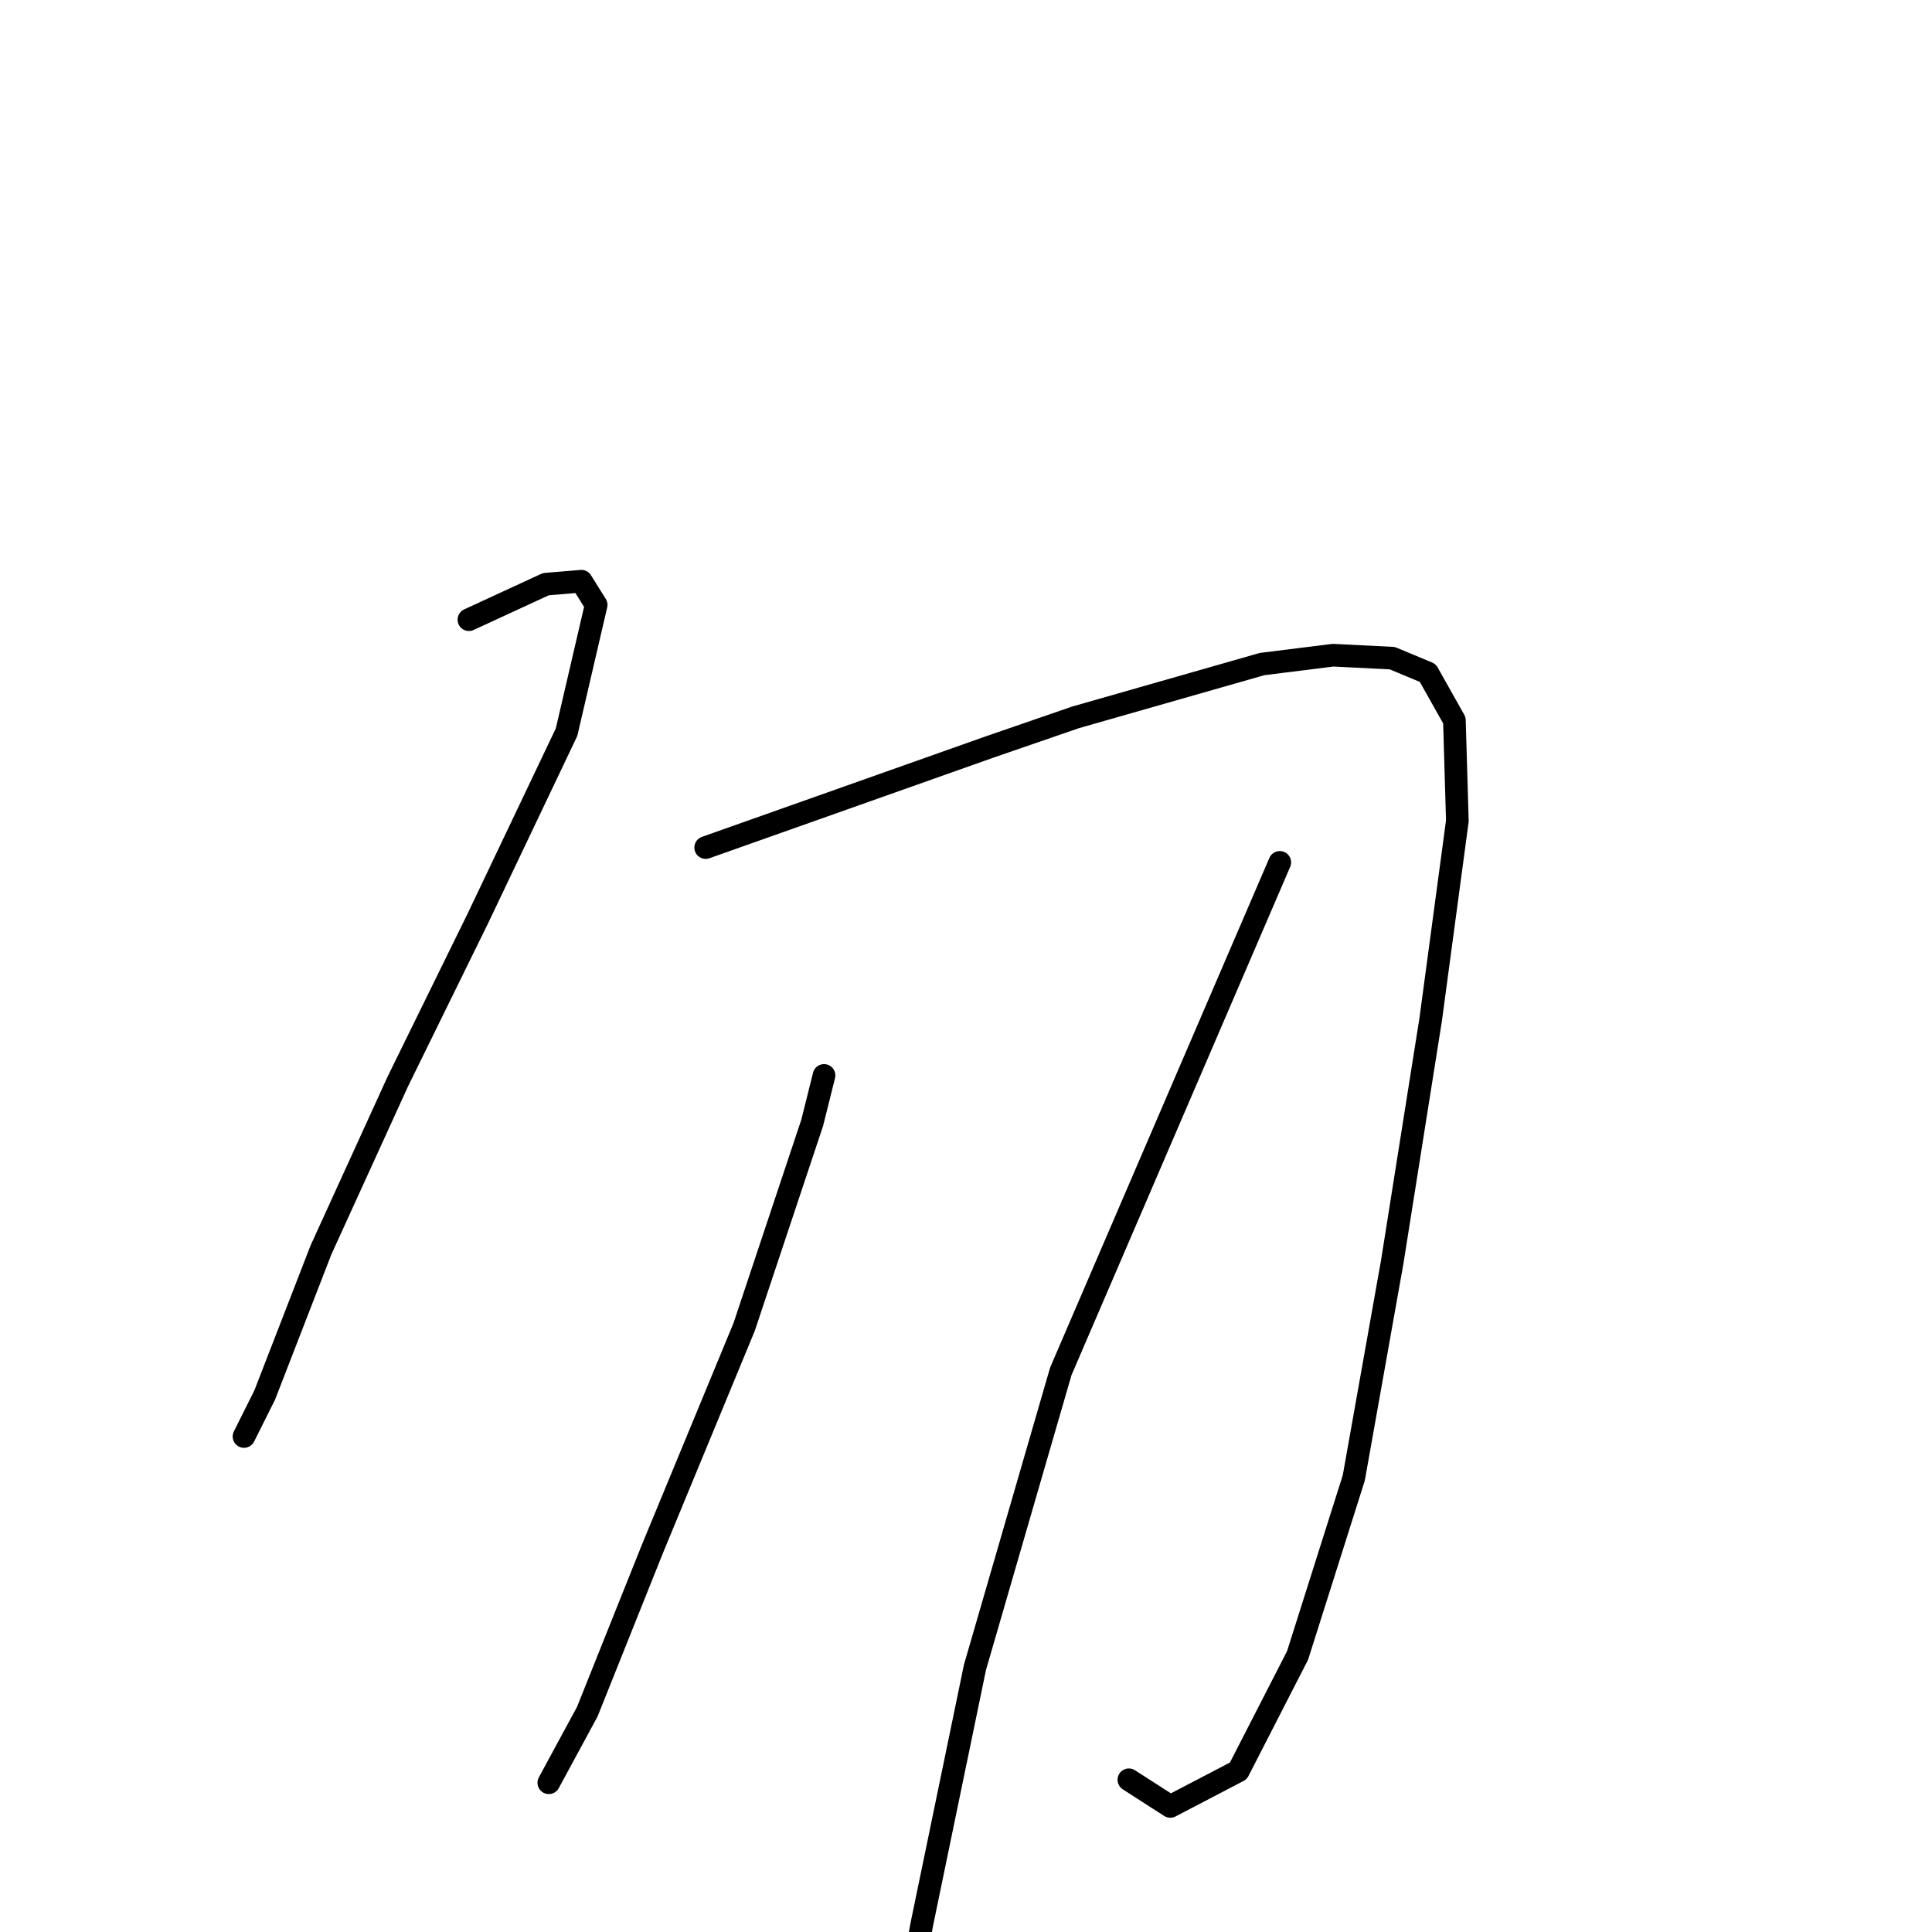 <?xml version="1.0" standalone="no"?>
    <svg width="256" height="256" xmlns="http://www.w3.org/2000/svg" version="1.1">
    <polyline stroke="black" stroke-width="3" stroke-linecap="round" fill="transparent" stroke-linejoin="round" points="62.133 82.111 67.23 79.759 72.328 77.406 77.034 77.014 78.994 80.151 75.073 97.013 63.309 121.718 52.721 143.285 42.525 165.637 35.075 184.852 32.33 190.342 32.33 190.342 " />
        <polyline stroke="black" stroke-width="3" stroke-linecap="round" fill="transparent" stroke-linejoin="round" points="93.504 112.306 112.326 105.64 131.149 98.973 142.521 95.052 156.246 91.131 167.226 87.993 176.638 86.817 184.48 87.209 189.186 89.17 192.715 95.444 193.107 108.777 189.578 135.05 184.48 167.206 179.383 195.832 171.932 219.361 164.089 234.654 155.07 239.36 149.58 235.831 149.58 235.831 " />
        <polyline stroke="black" stroke-width="3" stroke-linecap="round" fill="transparent" stroke-linejoin="round" points="109.189 142.501 108.405 145.638 107.621 148.775 98.602 175.833 86.445 205.244 77.818 226.811 72.72 236.223 72.72 236.223 " />
        <polyline stroke="black" stroke-width="3" stroke-linecap="round" fill="transparent" stroke-linejoin="round" points="169.579 114.267 155.07 147.991 140.561 181.715 129.189 220.929 122.13 255.046 121.346 259.359 121.346 259.359 " />
        </svg>